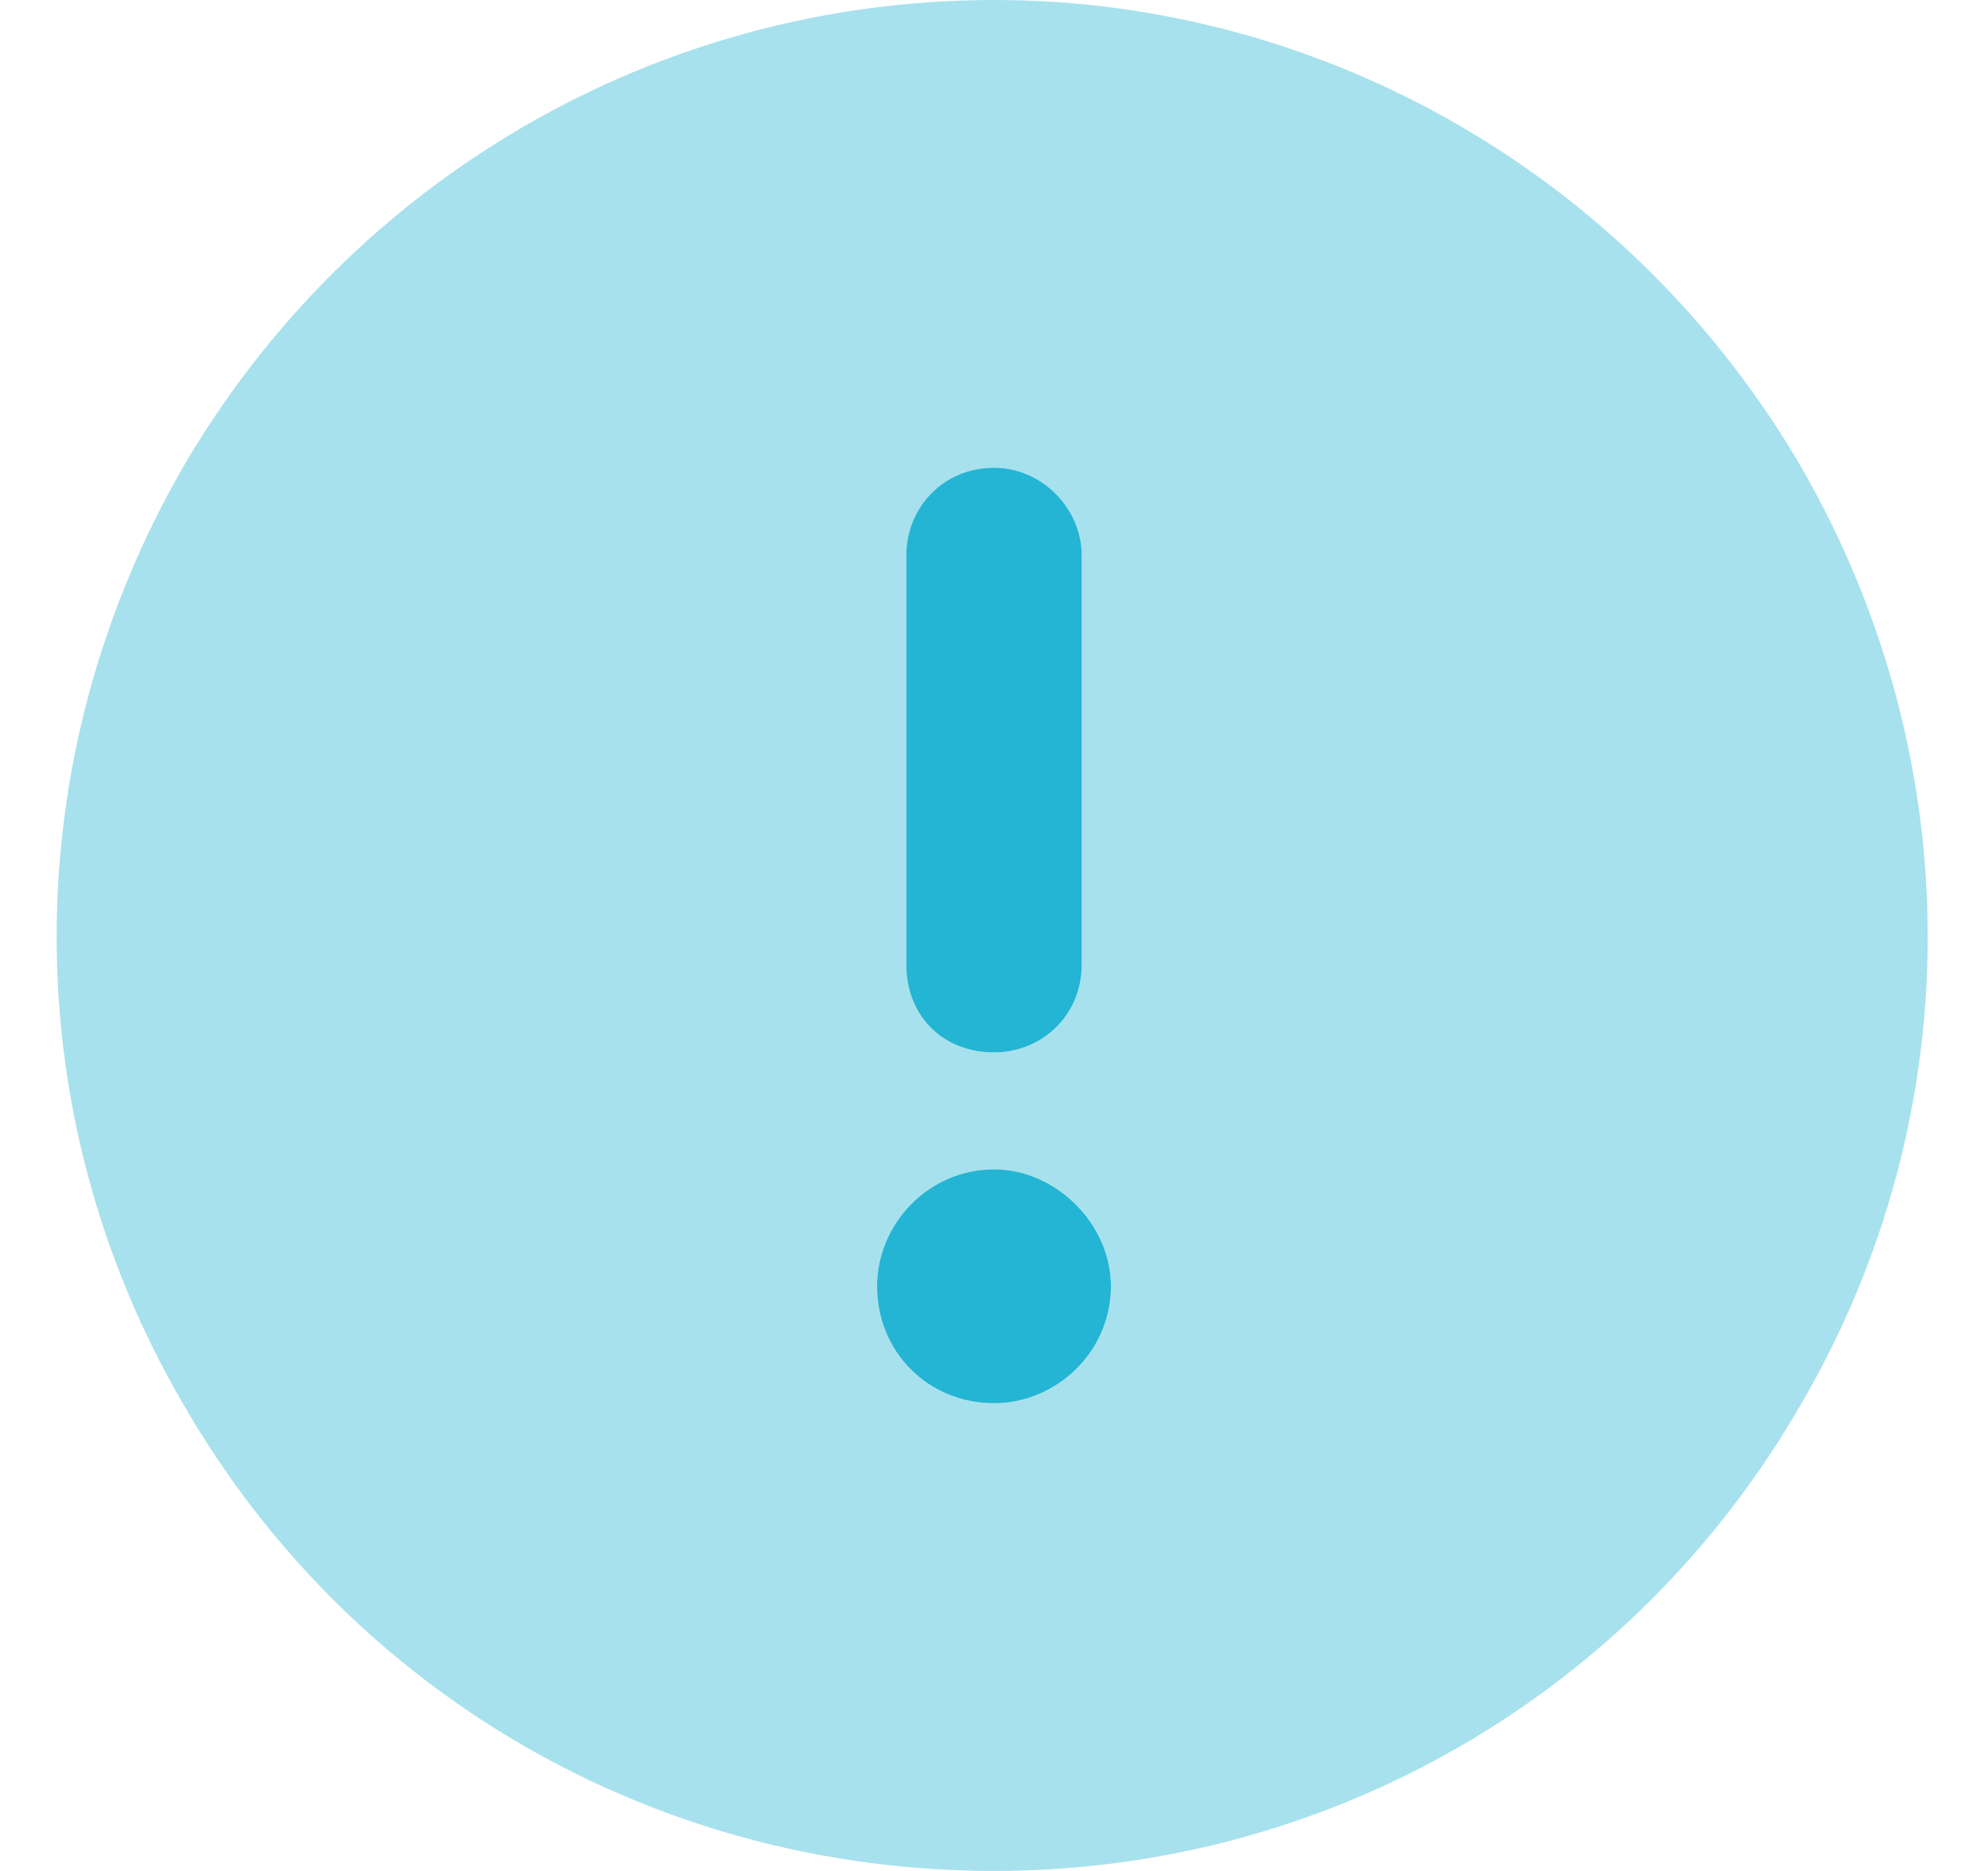 <svg width="34" height="32" viewBox="0 0 34 32" fill="none" xmlns="http://www.w3.org/2000/svg">
    <path d="M18.5 9.5V16.5C18.5 17.375 17.812 18 17 18C16.125 18 15.5 17.375 15.5 16.5V9.5C15.5 8.688 16.125 8 17 8C17.812 8 18.5 8.688 18.5 9.5ZM17 24C15.875 24 15 23.125 15 22C15 20.938 15.875 20 17 20C18.062 20 19 20.938 19 22C19 23.125 18.062 24 17 24Z"
          fill="#23B5D3"/>
    <path opacity="0.4"
          d="M17 32C11.25 32 6 29 3.125 24C0.25 19.062 0.25 13 3.125 8C6 3.062 11.25 0 17 0C22.688 0 27.938 3.062 30.812 8C33.688 13 33.688 19.062 30.812 24C27.938 29 22.688 32 17 32ZM17 8C16.125 8 15.5 8.688 15.5 9.5V16.5C15.5 17.375 16.125 18 17 18C17.812 18 18.5 17.375 18.5 16.5V9.5C18.5 8.688 17.812 8 17 8ZM15 22C15 23.125 15.875 24 17 24C18.062 24 19 23.125 19 22C19 20.938 18.062 20 17 20C15.875 20 15 20.938 15 22Z"
          fill="#23B5D3"/>
</svg>
